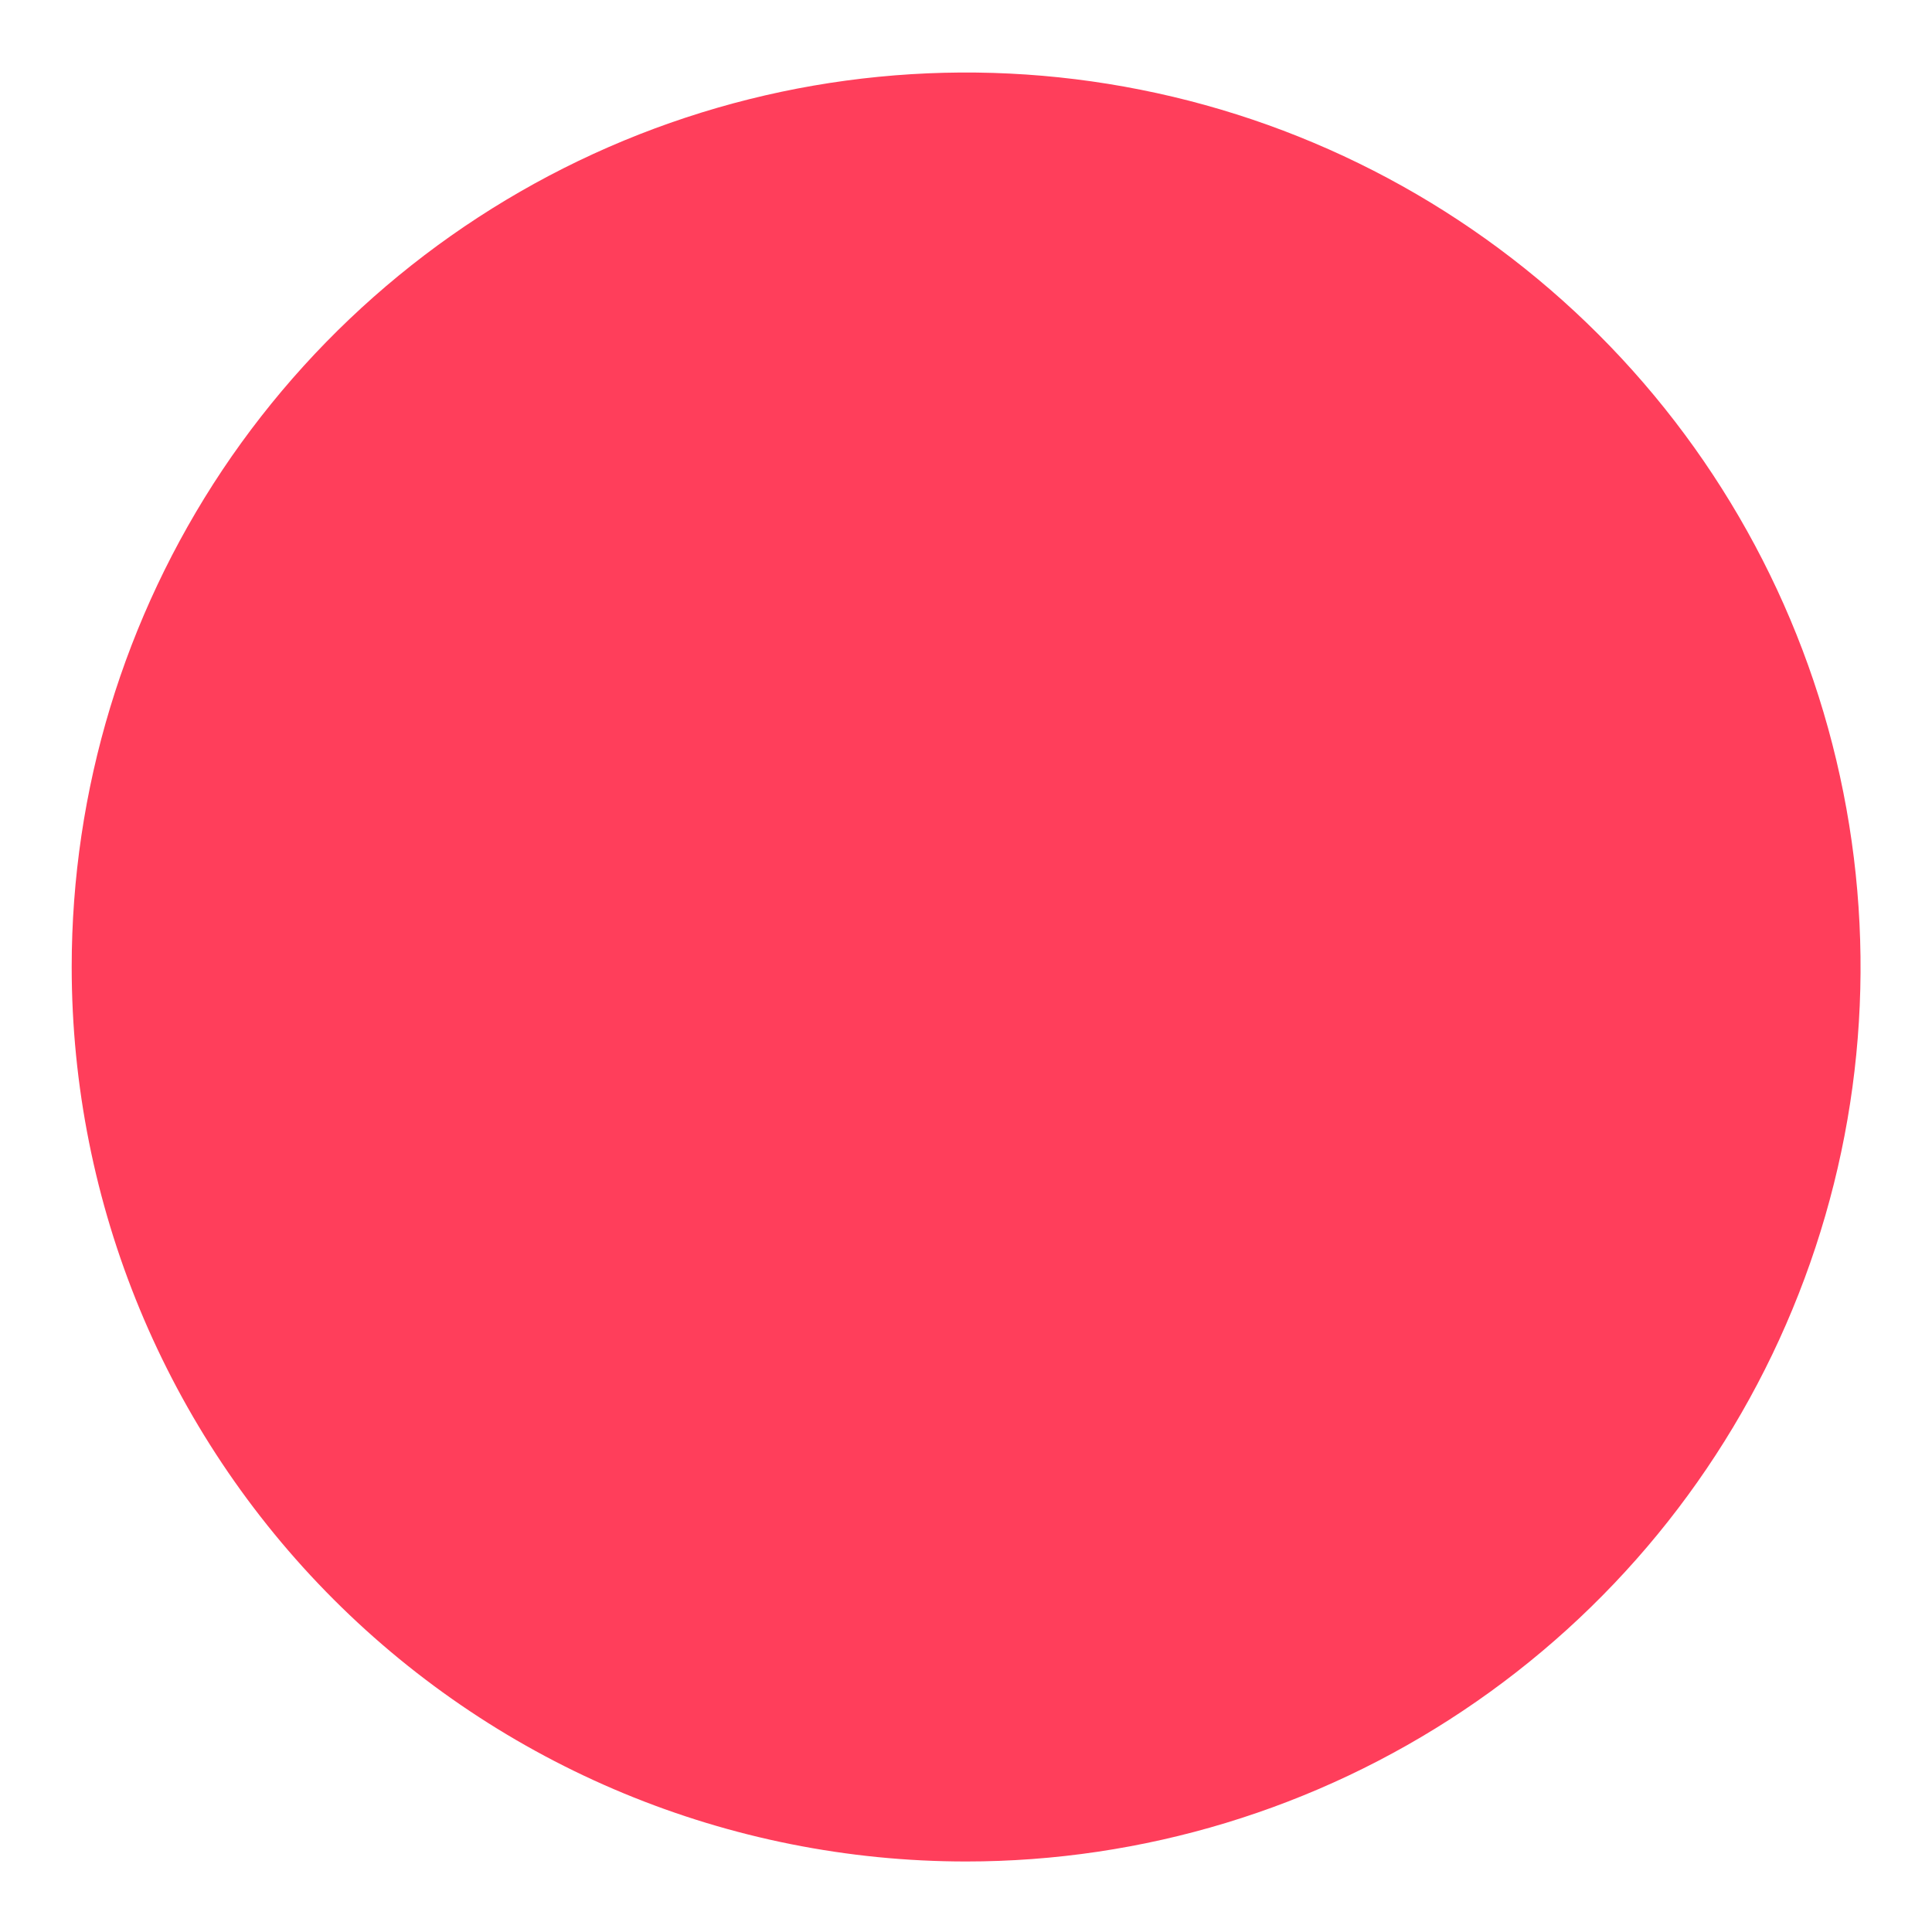 <svg width="18" height="18" viewBox="0 0 18 18" fill="none" xmlns="http://www.w3.org/2000/svg">
<path fillRule="evenodd" clip-rule="evenodd" d="M2.072 4.379C1.157 5.75 0.668 7.361 0.668 9.009C0.668 11.219 1.546 13.339 3.109 14.902C4.672 16.465 6.791 17.343 9.001 17.343C10.649 17.343 12.261 16.854 13.631 15.938C15.002 15.022 16.07 13.721 16.7 12.198C17.331 10.675 17.496 9 17.174 7.383C16.853 5.767 16.059 4.282 14.894 3.117C13.728 1.951 12.244 1.157 10.627 0.836C9.011 0.514 7.335 0.679 5.812 1.31C4.29 1.941 2.988 3.009 2.072 4.379ZM11.918 13.085L13.085 11.918C13.162 11.84 13.204 11.735 13.204 11.626C13.204 11.517 13.162 11.412 13.085 11.335L10.243 8.493C10.442 7.943 10.468 7.345 10.319 6.78C10.17 6.214 9.852 5.708 9.408 5.327C8.964 4.946 8.415 4.71 7.833 4.649C7.252 4.587 6.665 4.705 6.152 4.985L8.11 6.935L6.935 8.11L4.977 6.151C4.697 6.665 4.58 7.251 4.641 7.833C4.702 8.414 4.939 8.964 5.319 9.408C5.7 9.852 6.207 10.169 6.772 10.318C7.338 10.468 7.935 10.441 8.485 10.243L11.327 13.085C11.366 13.124 11.412 13.155 11.462 13.176C11.513 13.197 11.568 13.208 11.623 13.208C11.678 13.208 11.732 13.197 11.783 13.176C11.834 13.155 11.88 13.124 11.918 13.085Z" fill="#FF3E5B"/>
</svg>
